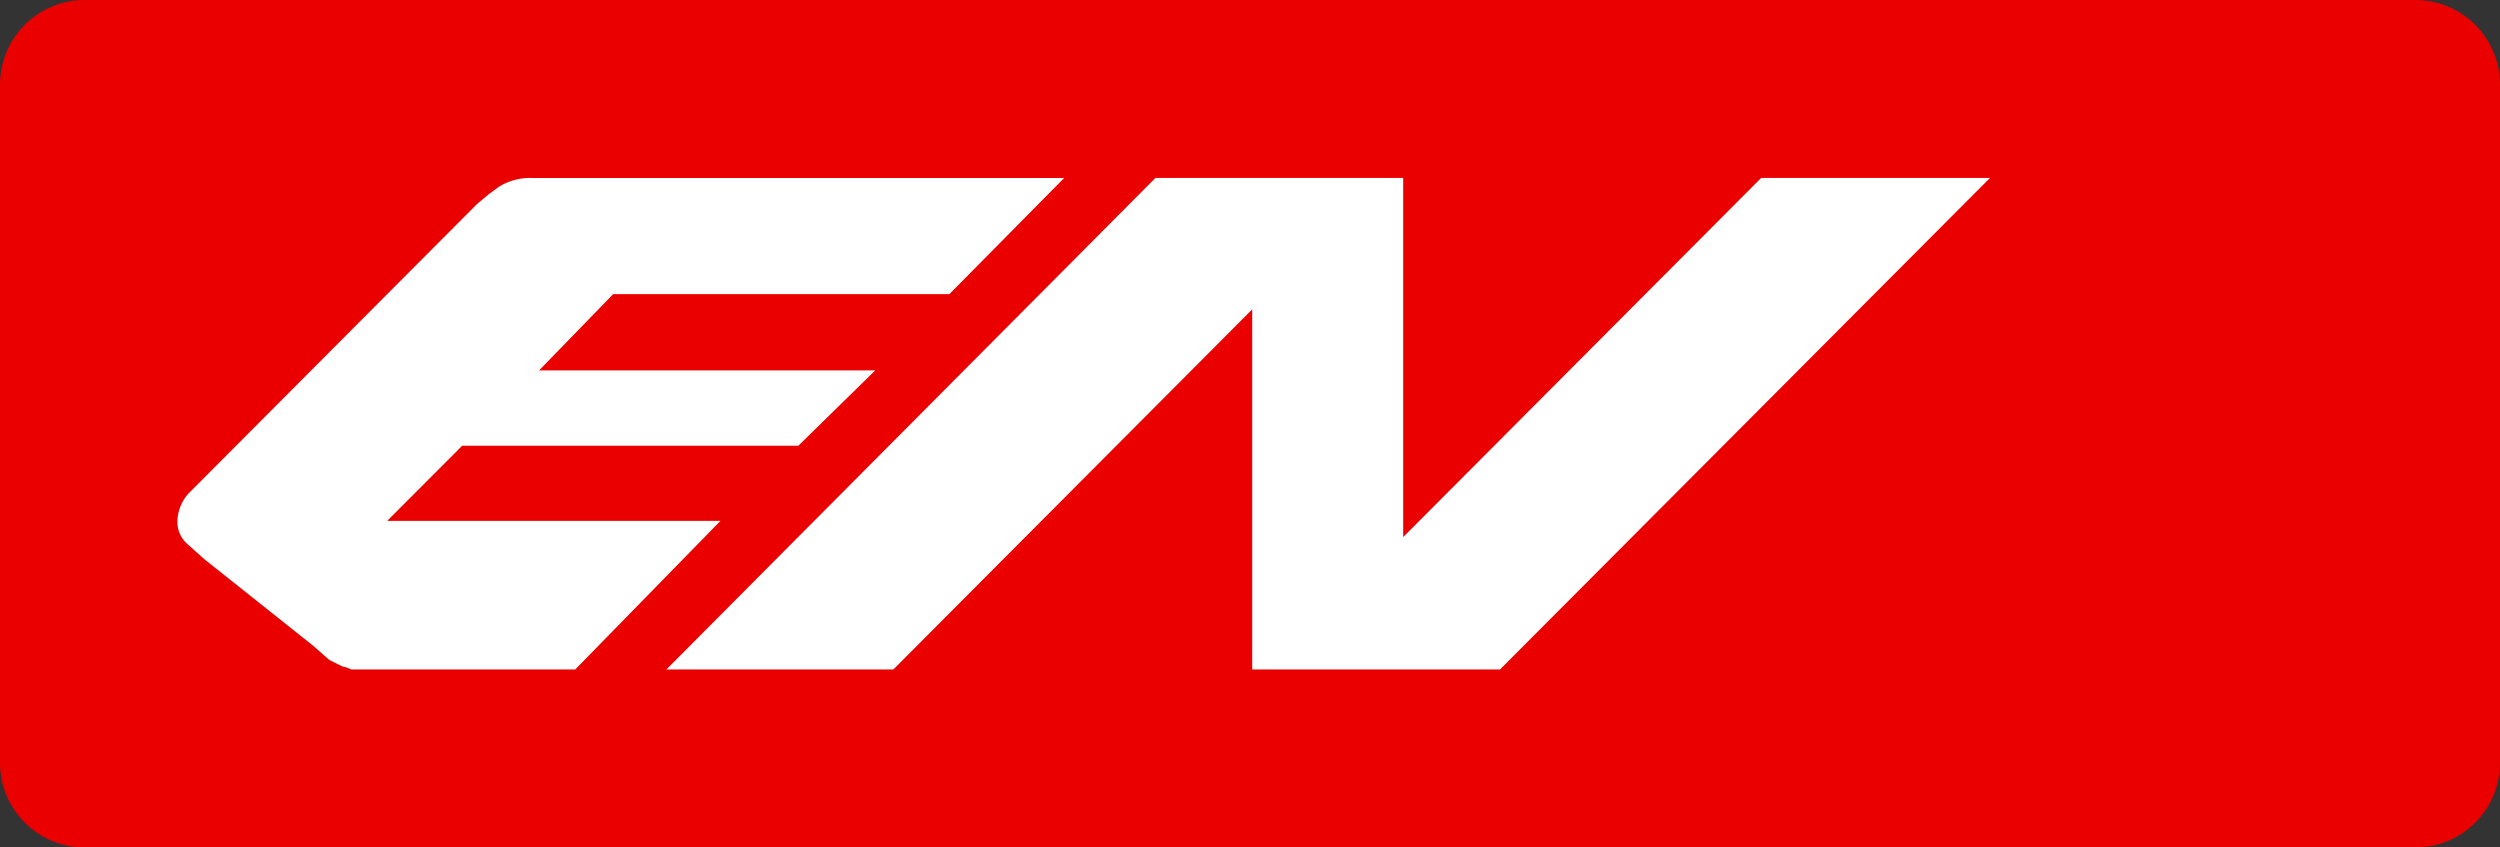 <svg width="59" height="20" xmlns="http://www.w3.org/2000/svg"><rect width="100%" height="100%" fill="#333333" stroke="none"/><path fill-rule="evenodd" clip-rule="evenodd" d="m2,0C.895,0,0,.895,0,2v16c0,1.105.895,2,2,2h55c1.105,0,2-.895,2-2V2c0-1.105-.895-2-2-2H2z" fill="#eb0000"/><path fill-rule="evenodd" clip-rule="evenodd" d="m8.287,15.8h5.288l3.428-3.507H9.138l1.77-1.774h7.933l1.815-1.778h-7.933l1.748-1.799h7.934l2.709-2.741H12.589c-.283-.016-.564.054-.807.2l-.246.182-.269.223L4.432,11.663c-.15.176-.237.398-.246.63-.007.193.067.381.204.517l.426.382,2.575,2.048.381.335.316.157c.034.002.068.01.099.024.027.01.052.021.076.032.009.004.017.008.025.011zm24.828-3.125V4.2h-5.847L15.726,15.8h5.357l8.469-8.499V15.8h5.848L46.963,4.2h-5.4l-8.448,8.475z" fill="#fff"/></svg>